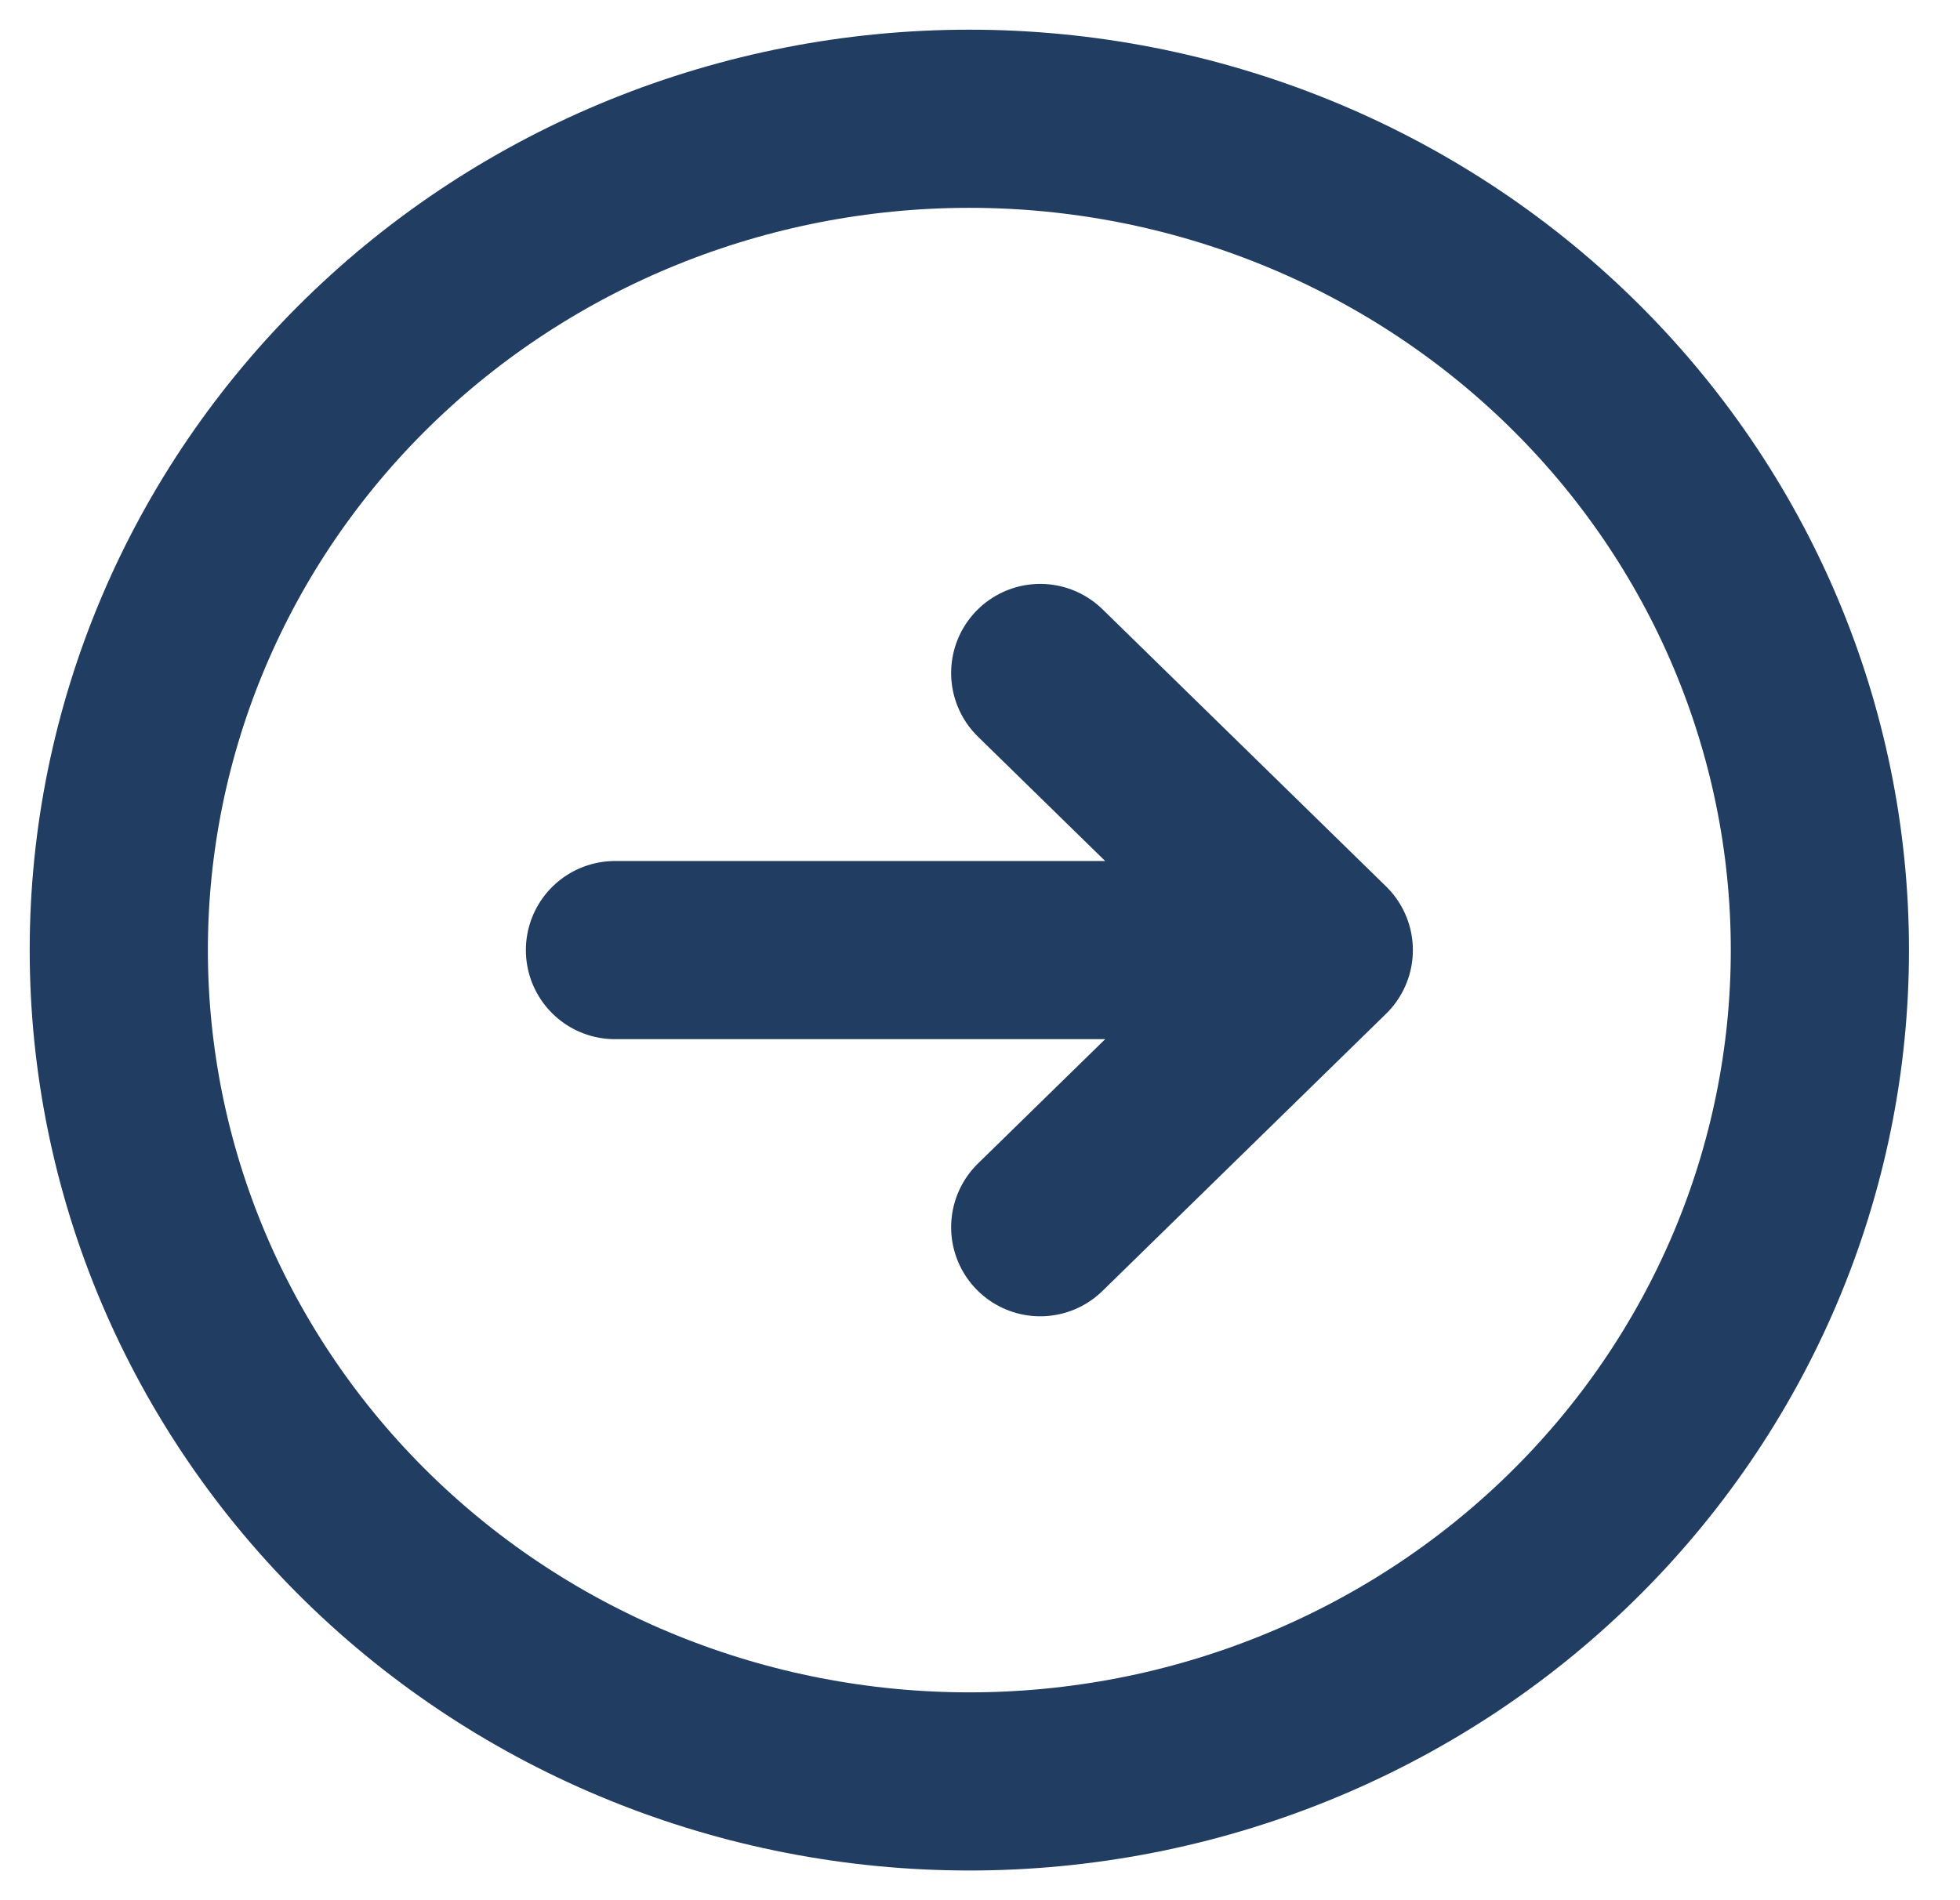 <svg width="33" height="32" viewBox="0 0 33 32" fill="none" xmlns="http://www.w3.org/2000/svg">
<path d="M17.514 20.667L22.288 16M22.288 16L17.514 11.333M22.288 16H10.354M30.641 16C30.641 17.838 30.271 19.659 29.551 21.358C28.831 23.056 27.777 24.599 26.447 25.899C25.117 27.2 23.538 28.231 21.801 28.934C20.063 29.638 18.201 30 16.321 30C14.44 30 12.578 29.638 10.84 28.934C9.103 28.231 7.524 27.2 6.194 25.899C4.865 24.599 3.81 23.056 3.09 21.358C2.37 19.659 2 17.838 2 16C2 12.287 3.509 8.726 6.194 6.101C8.88 3.475 12.523 2 16.321 2C20.119 2 23.761 3.475 26.447 6.101C29.133 8.726 30.641 12.287 30.641 16Z" stroke="#213D62" stroke-width="3" stroke-linecap="round" stroke-linejoin="round"/>
</svg>
